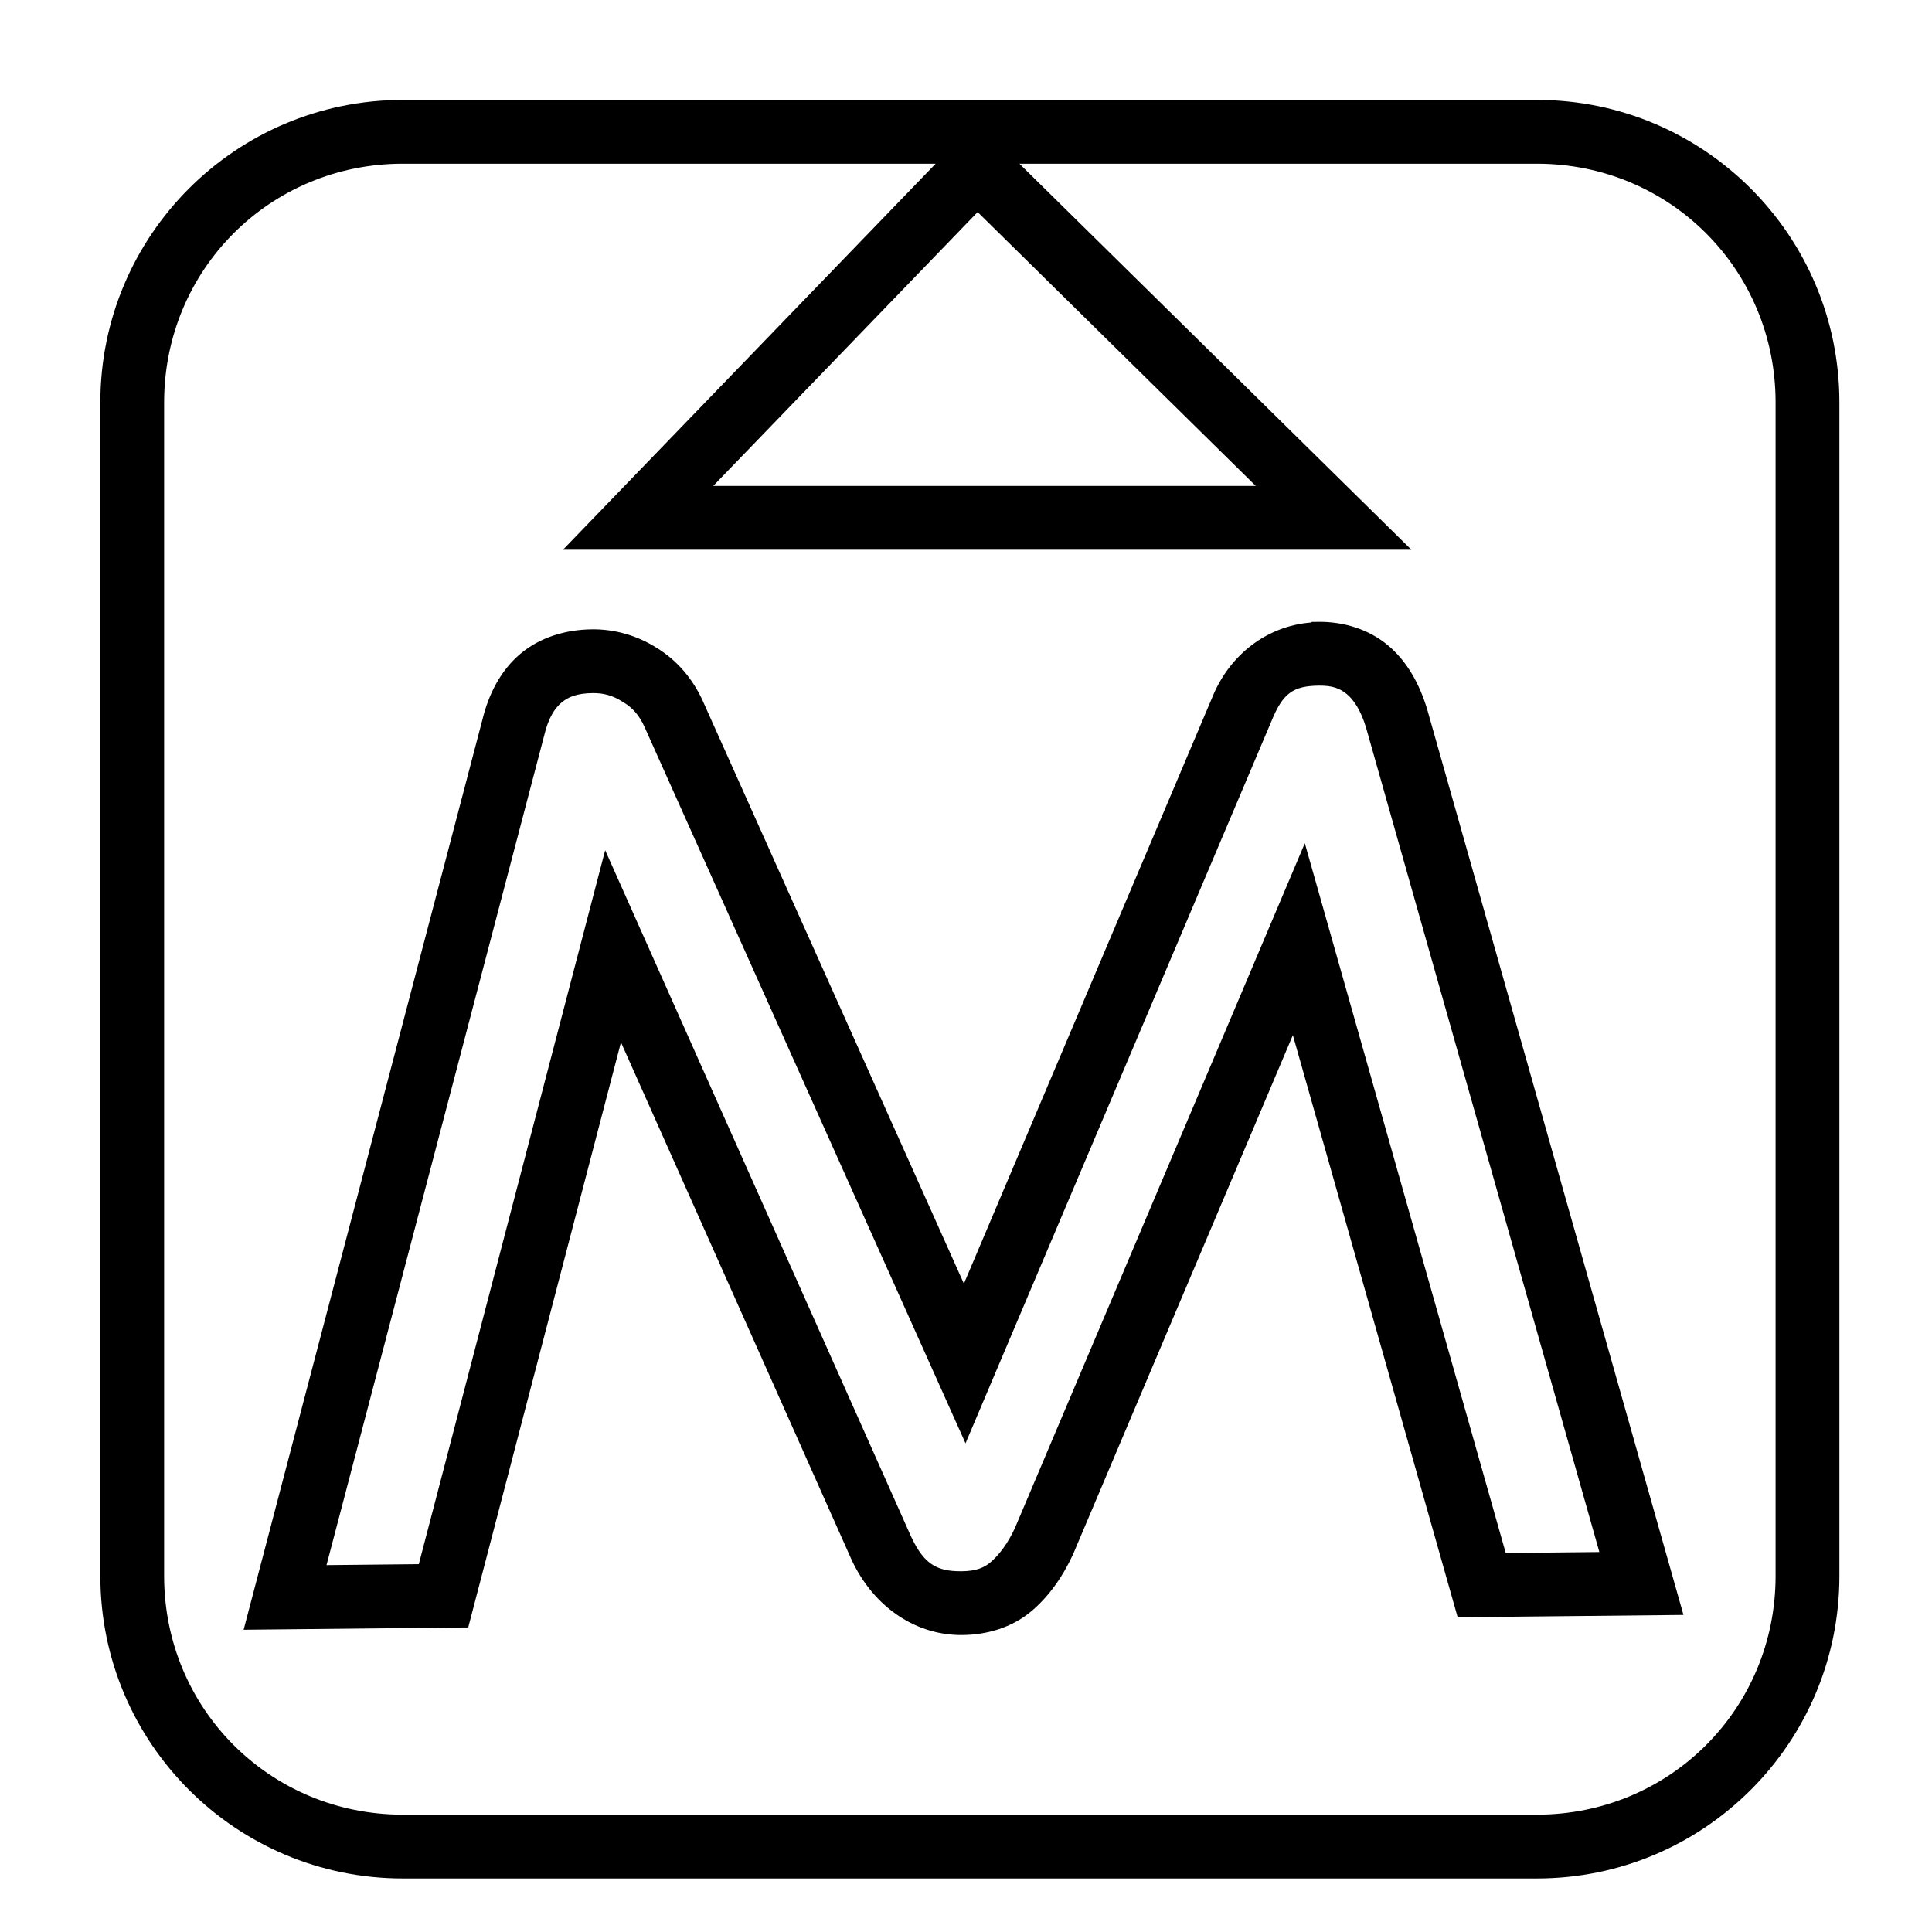 <?xml version="1.0" encoding="UTF-8"?>
<!-- Created with Inkscape (http://www.inkscape.org/) -->
<svg width="1e3" height="1e3" version="1.1" viewBox="0 0 1e3 1e3" xmlns="http://www.w3.org/2000/svg" xmlns:cc="http://creativecommons.org/ns#" xmlns:dc="http://purl.org/dc/elements/1.1/" xmlns:rdf="http://www.w3.org/1999/02/22-rdf-syntax-ns#">
 <path d="m208.5 51.721c-86.447 0-156.56 70.11-156.56 156.56v607.45c0 86.447 70.11 156.56 156.56 156.56h587.01c86.447 0 156.56-70.11 156.56-156.56v-607.45c0-86.447-70.11-156.56-156.56-156.56zm0 33.014h275.79l-192.9 199.8h439.14l-202.89-199.8h267.86c68.728 0 123.54 54.814 123.54 123.54v607.45c0 68.728-54.814 123.54-123.54 123.54h-587.01c-68.728 0-123.54-54.814-123.54-123.54v-607.45c0-68.728 54.814-123.54 123.54-123.54zm297.52 25.033 143.95 141.75h-280.8zm176.38 212.1-3.287 0.035-0.76 0.324c-22.57 1.832-41.9 16.64-50.811 38.555l0.092-0.221-128.72 303.87-134.9-301.07c-5.19-11.775-13.61-21.712-24.412-28.213-9.937-6.234-21.446-9.536-33.145-9.416-13.796 0.142-27.008 4.167-37.117 12.688s-16.447 20.7-19.752 34.523l0.088-0.352-123.57 470.96 116.25-1.197 79.051-302.87 118.53 265.96-0.094-0.215c10.695 24.946 32.761 41.319 58.312 41.057 12.931-0.133 25.431-3.932 35.125-11.852l0.098-0.082c9.181-7.619 16.382-17.701 21.895-29.537l0.123-0.264 113.79-268.77 85.295 301.31 116.88-1.201-132.56-468.43-0.035-0.121c-4.042-13.491-10.55-25.124-20.424-33.367-9.874-8.243-22.761-12.243-35.932-12.107zm0.336 33.014h4e-3c6.951-0.071 10.85 1.444 14.434 4.436 3.578 2.987 7.191 8.302 9.941 17.459l120.71 426.55-48.461 0.498-103.99-367.36-150.1 354.55c-3.874 8.278-8.28 14.013-12.934 17.891-3.312 2.691-7.371 4.301-14.529 4.375-13.814 0.142-20.398-4.189-27.629-21.055l-0.047-0.107-156.9-352.06-96.455 369.55-47.773 0.49 112.64-429.3 0.043-0.176c2.147-8.98 5.366-13.961 8.918-16.955s8.107-4.837 16.182-4.92c5.721-0.059 10.366 1.255 15.357 4.412l0.18 0.113 0.182 0.109c4.961 2.962 8.444 6.845 11.289 13.299l0.019 0.045 165.94 370.34 158.32-373.74 0.045-0.111c5.917-14.552 11.306-18.199 24.611-18.336z" color="#000000" style="-inkscape-stroke:none"/>
</svg>

